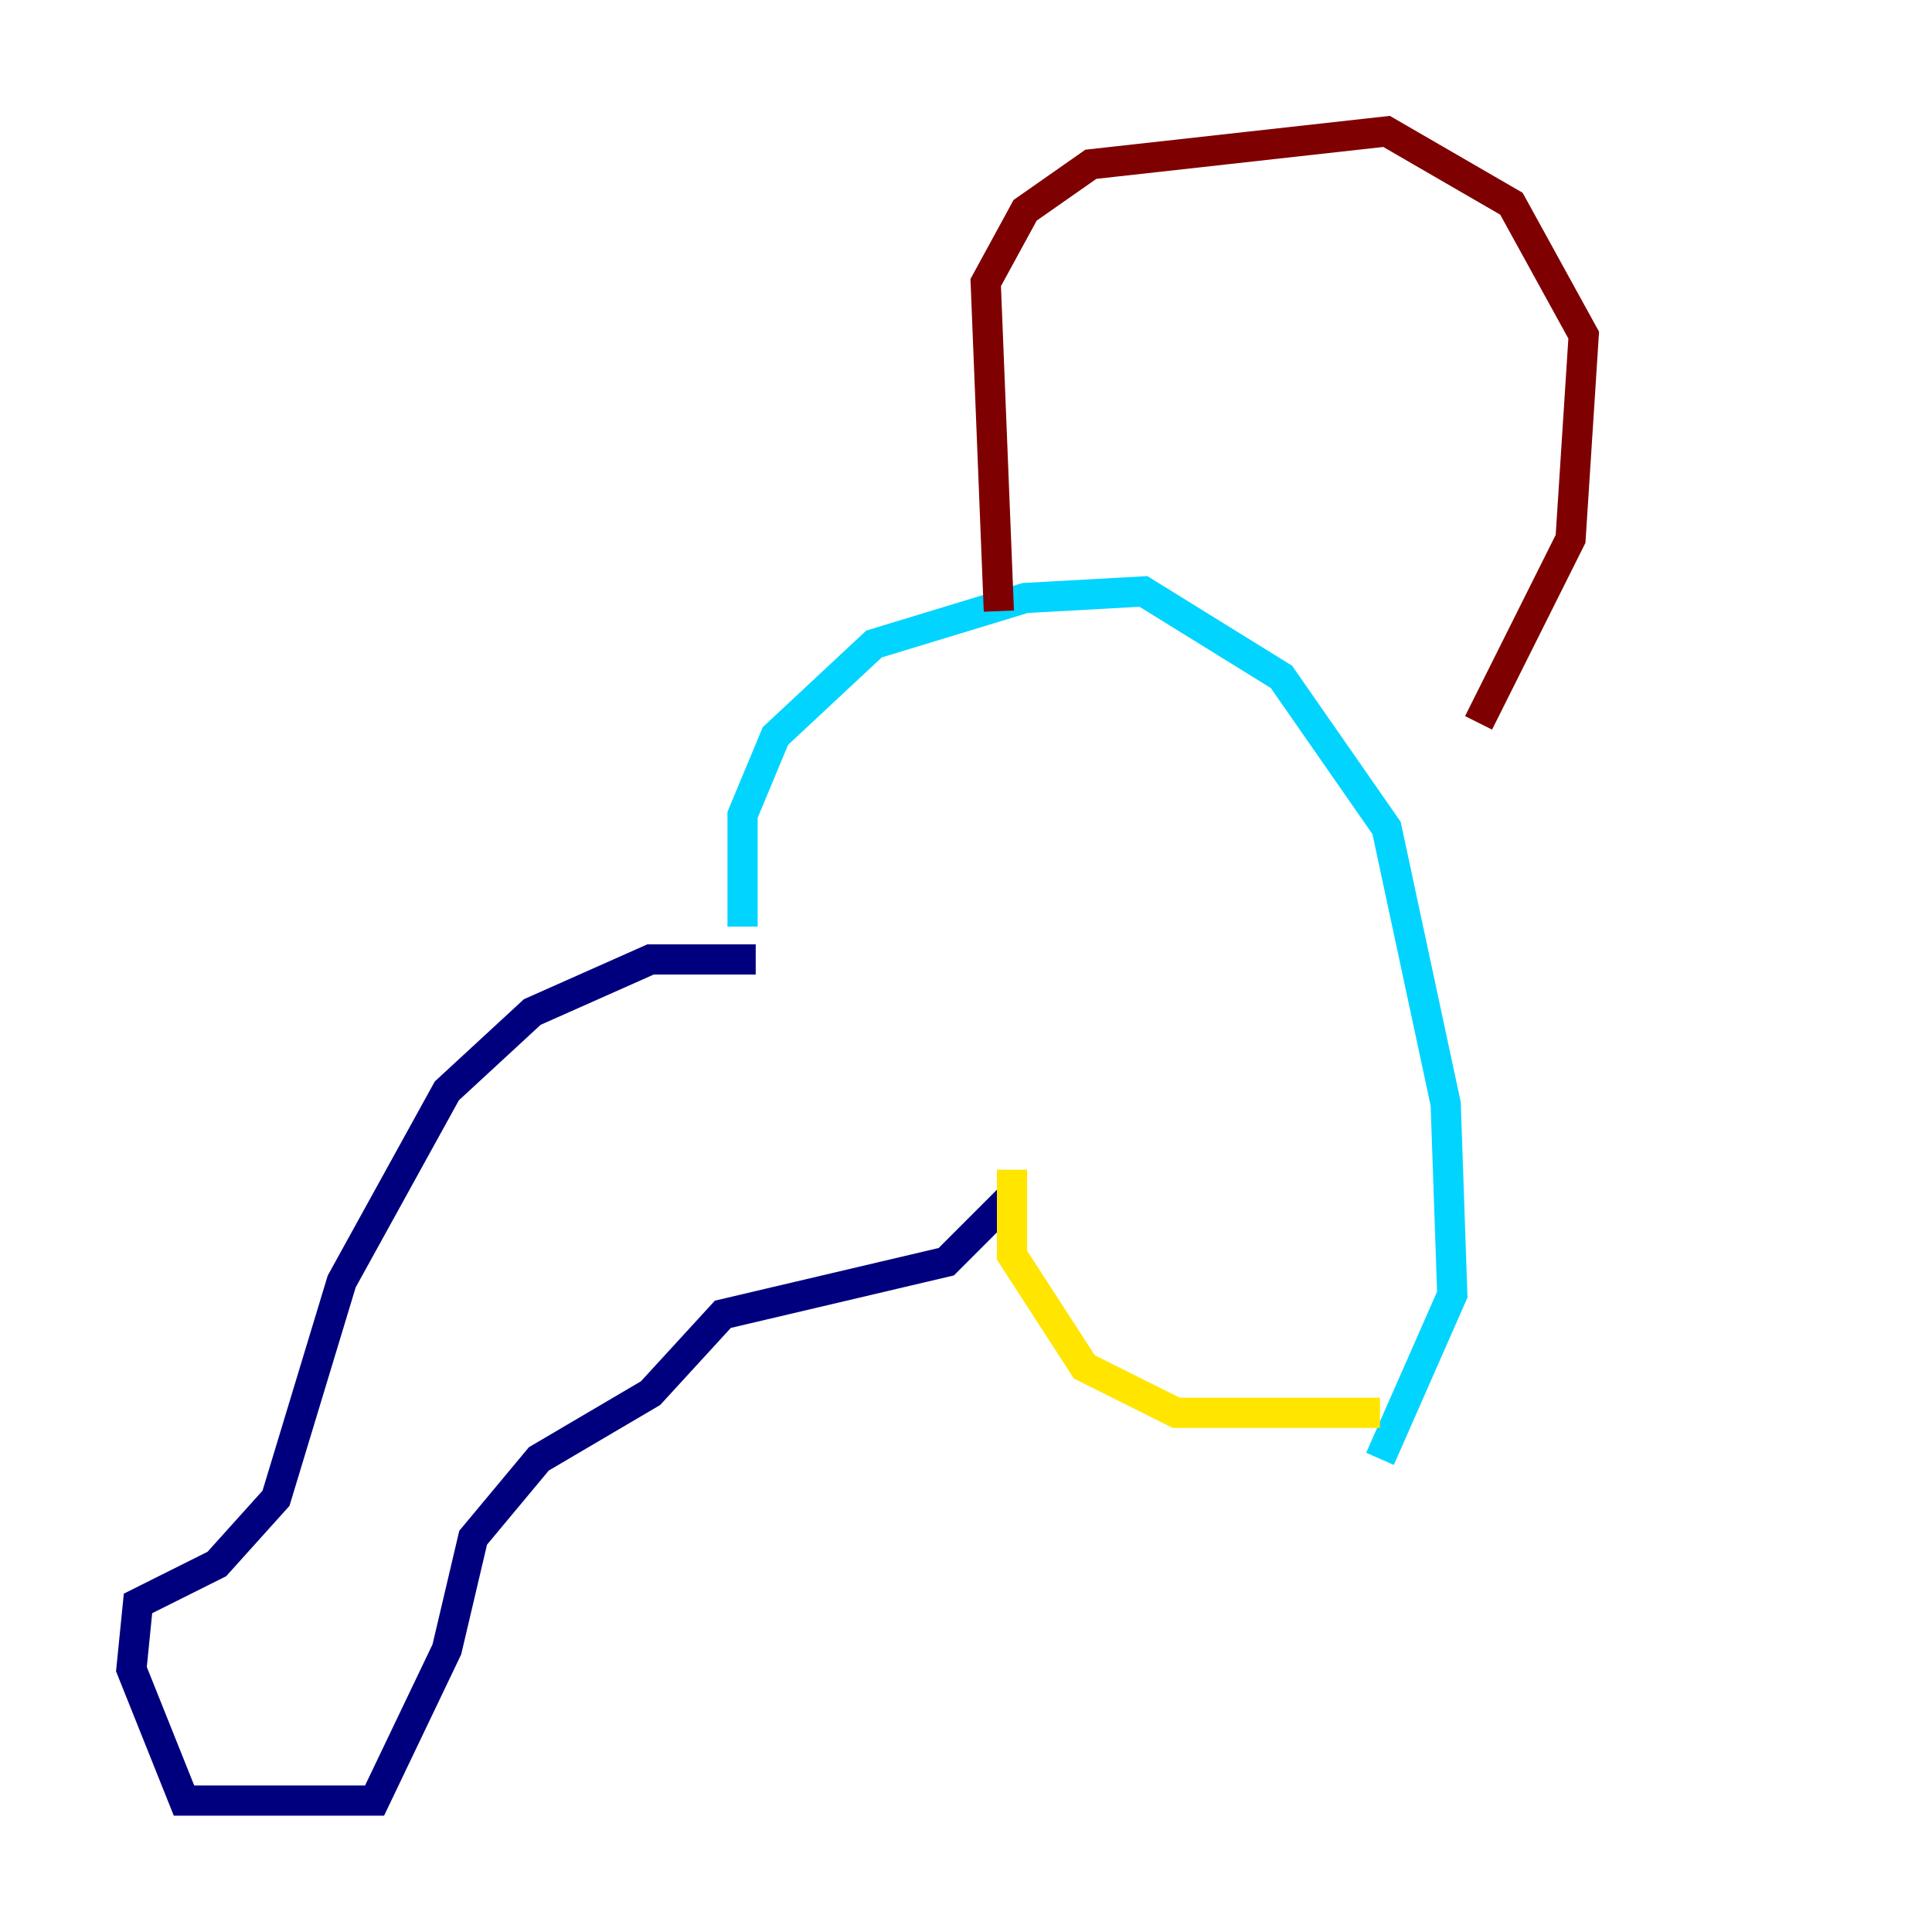 <?xml version="1.0" encoding="utf-8" ?>
<svg baseProfile="tiny" height="128" version="1.2" viewBox="0,0,128,128" width="128" xmlns="http://www.w3.org/2000/svg" xmlns:ev="http://www.w3.org/2001/xml-events" xmlns:xlink="http://www.w3.org/1999/xlink"><defs /><polyline fill="none" points="50.068,63.565 43.102,63.565 35.265,67.048 29.605,72.272 22.64,84.898 18.286,99.265 14.367,103.619 9.143,106.231 8.707,110.585 12.191,119.293 24.816,119.293 29.605,109.279 31.347,101.878 35.701,96.653 43.102,92.299 47.891,87.075 62.694,83.592 67.048,79.238" stroke="#00007f" stroke-width="2" /><polyline fill="none" points="49.197,61.388 49.197,53.986 51.374,48.762 57.905,42.667 67.918,39.619 75.755,39.184 84.898,44.843 91.864,54.857 95.782,73.143 96.218,85.769 91.429,96.653" stroke="#00d4ff" stroke-width="2" /><polyline fill="none" points="67.048,77.497 67.048,83.156 71.837,90.558 77.932,93.605 91.429,93.605" stroke="#ffe500" stroke-width="2" /><polyline fill="none" points="66.177,40.49 65.306,18.721 67.918,13.932 72.272,10.884 91.864,8.707 100.136,13.497 104.925,22.204 104.054,35.701 97.959,47.891" stroke="#7f0000" stroke-width="2" /></svg>